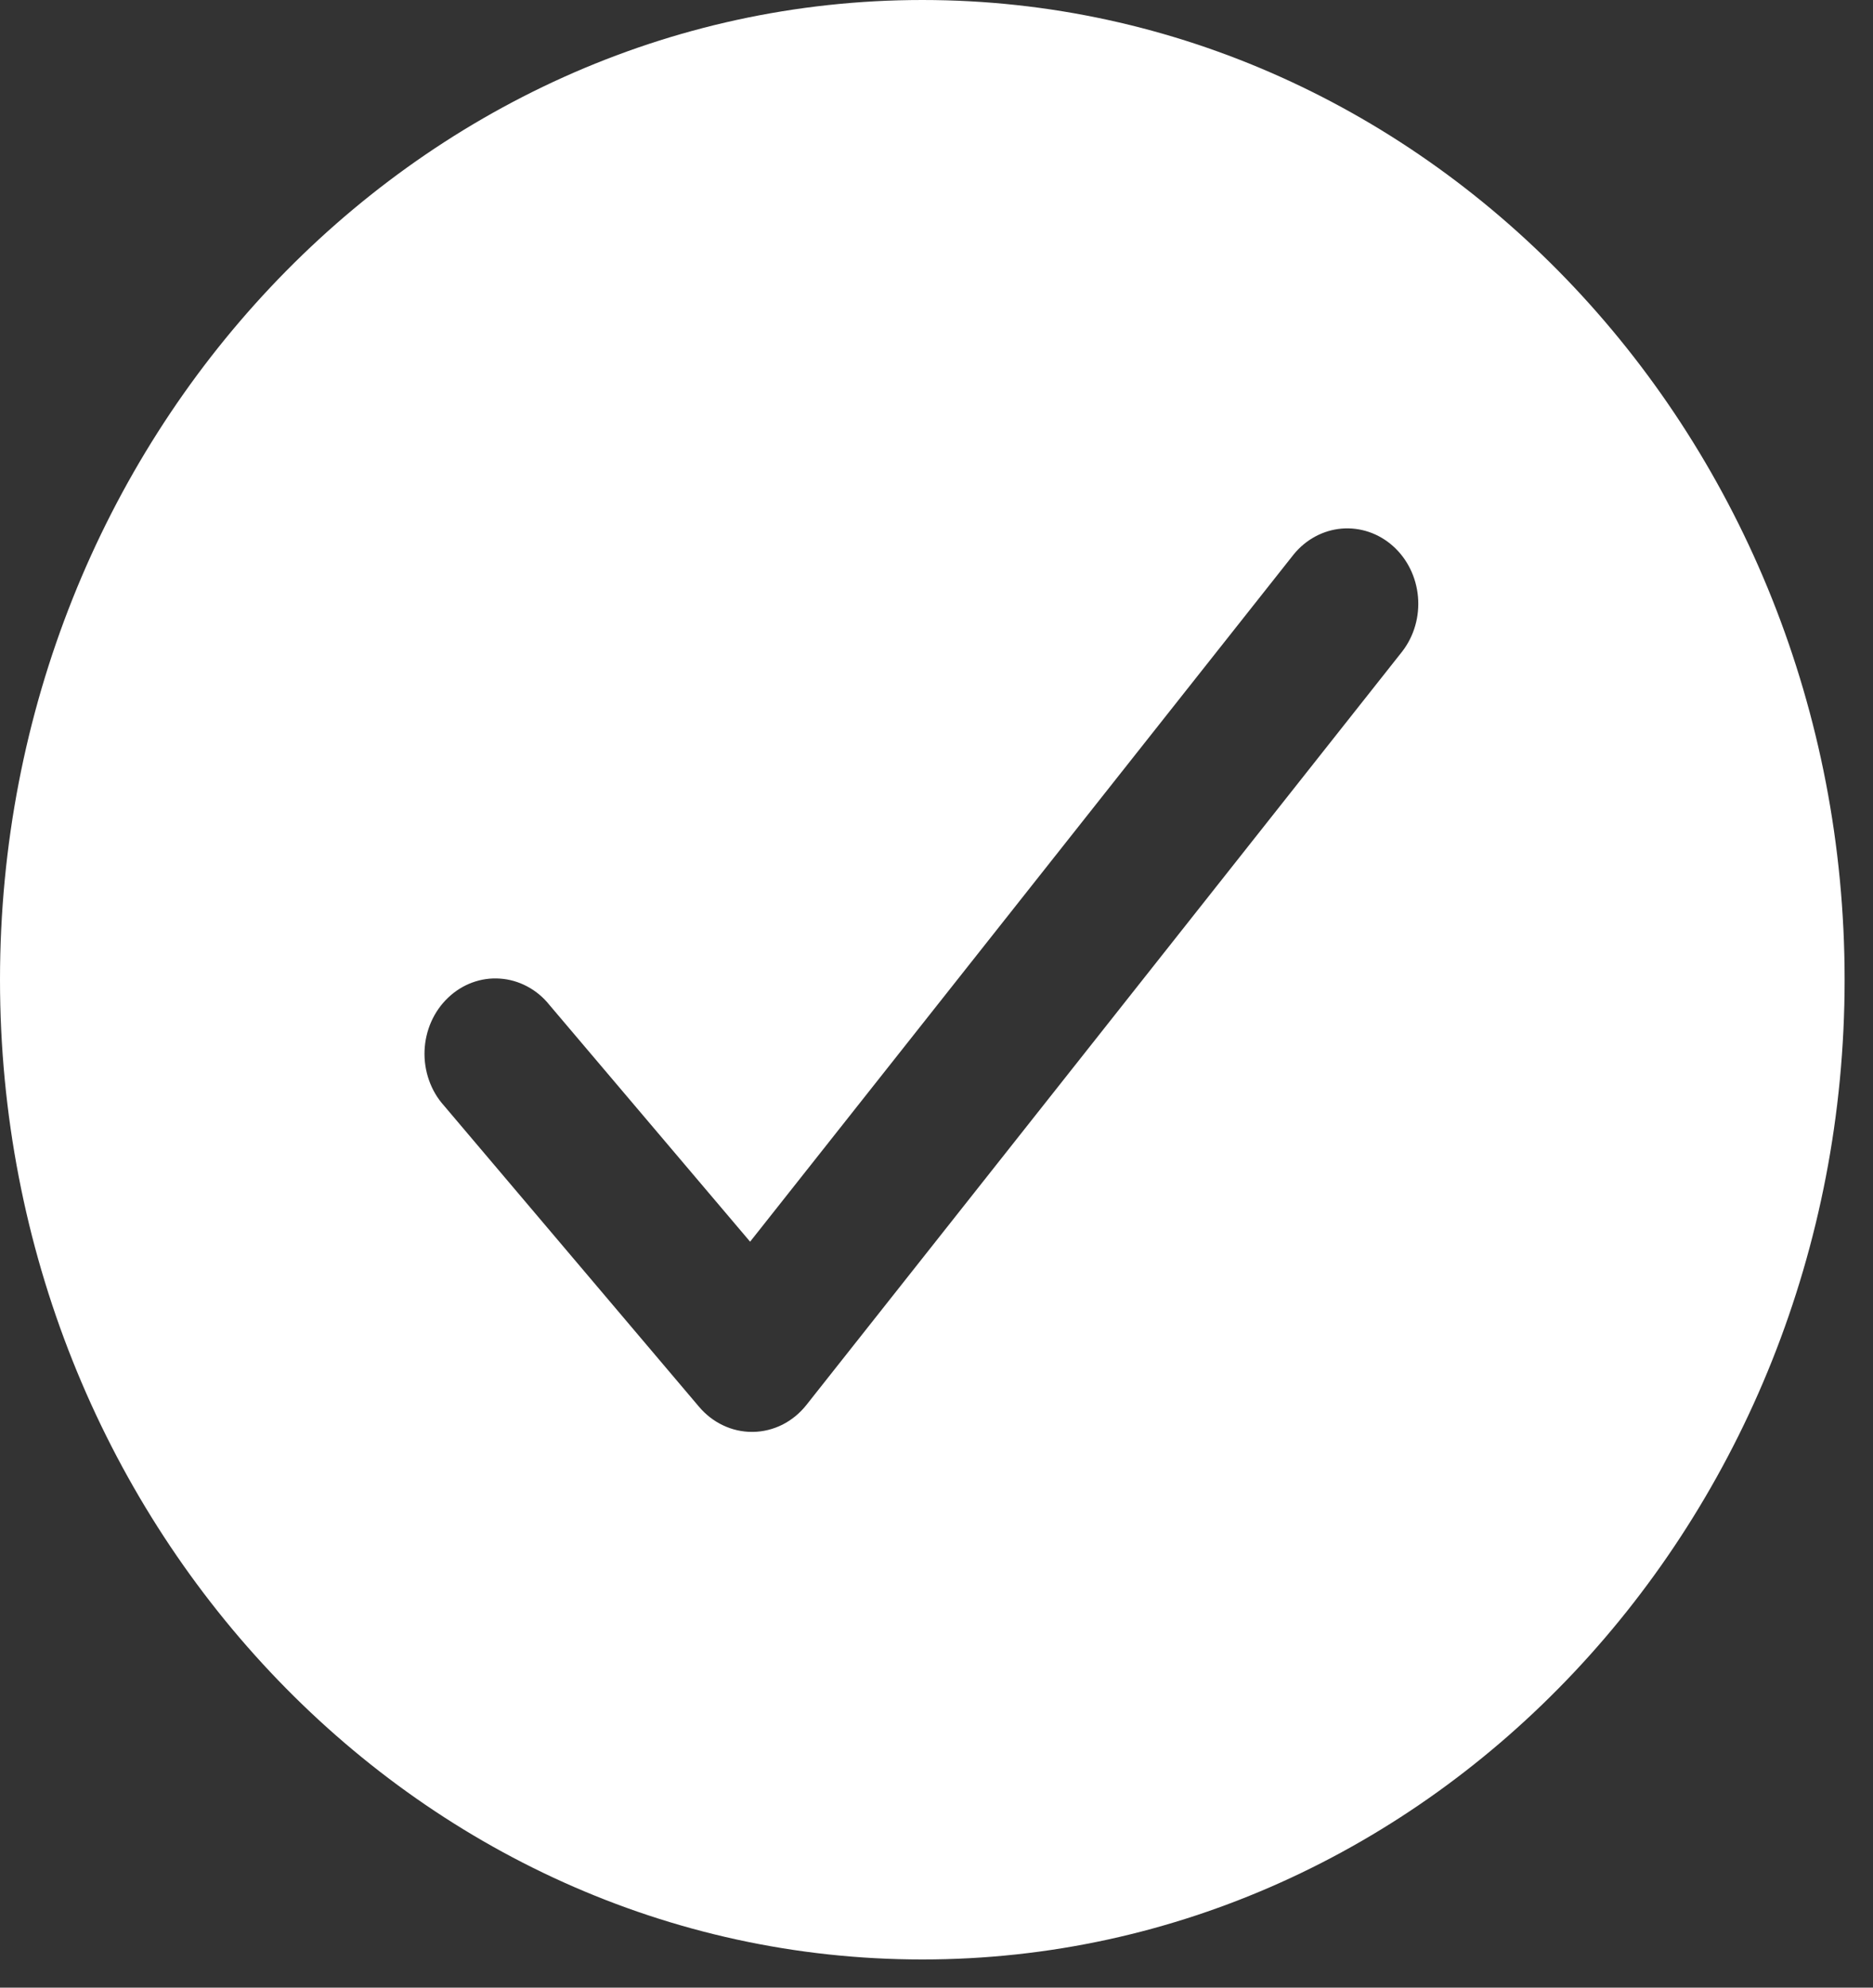 <svg width="33" height="35" viewBox="0 0 33 35" fill="none" xmlns="http://www.w3.org/2000/svg">
<rect x="0" y="0" width="33" height="35" fill="#333333" stroke="none"/>
<path d="M16.25 0C7.29 0 0 7.739 0 17.252C0 26.765 7.29 34.504 16.25 34.504C25.21 34.504 32.5 26.765 32.5 17.252C32.5 7.739 25.21 0 16.25 0ZM24.707 11.47L14.207 24.741C14.092 24.886 13.948 25.004 13.787 25.086C13.625 25.167 13.449 25.211 13.27 25.214H13.248C13.073 25.214 12.9 25.175 12.74 25.099C12.58 25.024 12.437 24.913 12.319 24.775L7.82 19.466C7.705 19.338 7.616 19.186 7.558 19.02C7.5 18.855 7.473 18.678 7.48 18.502C7.487 18.325 7.527 18.151 7.598 17.991C7.669 17.831 7.769 17.688 7.893 17.57C8.017 17.451 8.162 17.36 8.319 17.302C8.476 17.244 8.643 17.22 8.809 17.232C8.976 17.243 9.138 17.29 9.287 17.369C9.436 17.448 9.569 17.557 9.677 17.692L13.216 21.865L22.793 9.763C23.008 9.499 23.312 9.336 23.639 9.308C23.966 9.281 24.291 9.391 24.542 9.615C24.794 9.839 24.952 10.16 24.983 10.507C25.014 10.854 24.915 11.2 24.707 11.47Z" fill="white"/>
</svg>

